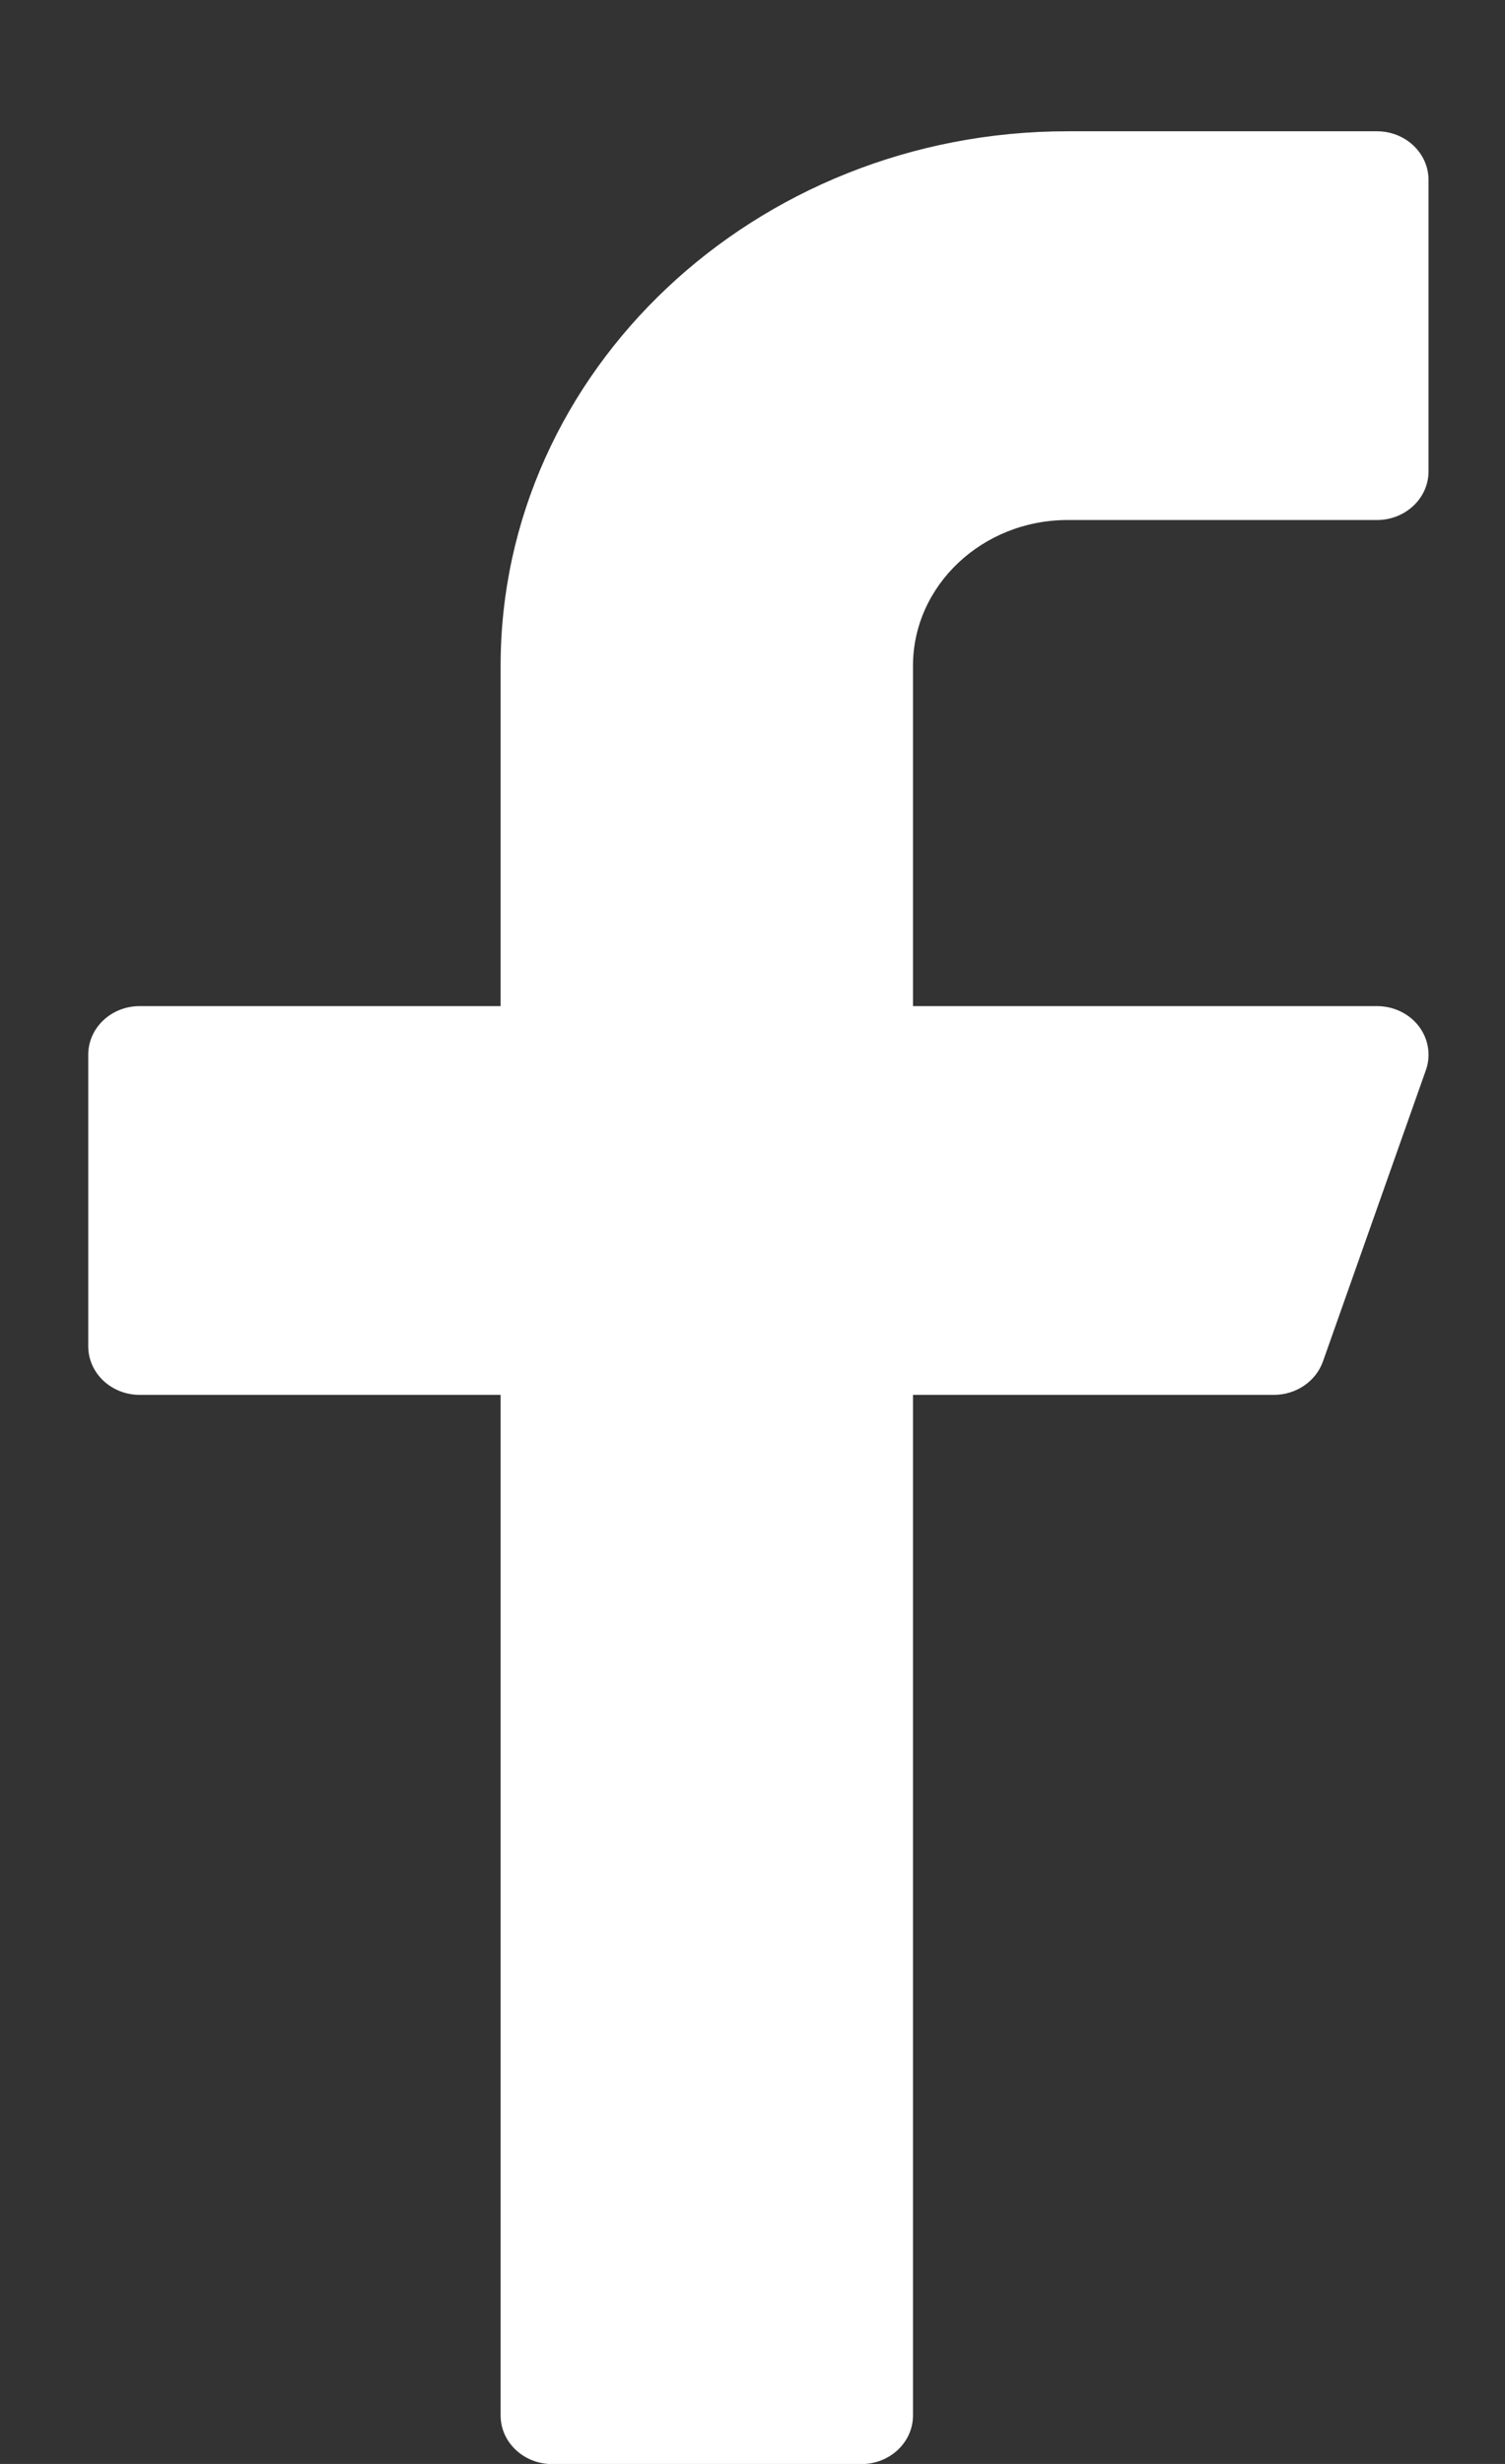 <svg width="11" height="18" viewBox="0 0 11 18" fill="none" xmlns="http://www.w3.org/2000/svg">
<rect x="0" y="0" width="11" height="18" fill="#333333" stroke="none"/>
<path d="M7.803 3.799H10.064C10.272 3.799 10.441 3.64 10.441 3.444V1.314C10.441 1.118 10.272 0.959 10.064 0.959H7.803C5.519 0.959 3.659 2.711 3.659 4.864V7.35H1.021C0.813 7.35 0.645 7.509 0.645 7.705V9.835C0.645 10.031 0.813 10.19 1.021 10.19H3.659V17.646C3.659 17.842 3.828 18.001 4.036 18.001H6.296C6.504 18.001 6.673 17.842 6.673 17.646V10.19H9.311C9.473 10.19 9.617 10.092 9.669 9.947L10.422 7.817C10.46 7.709 10.441 7.59 10.37 7.497C10.299 7.404 10.185 7.35 10.064 7.35H6.673V4.864C6.673 4.277 7.18 3.799 7.803 3.799Z" fill="white"/>
</svg>
